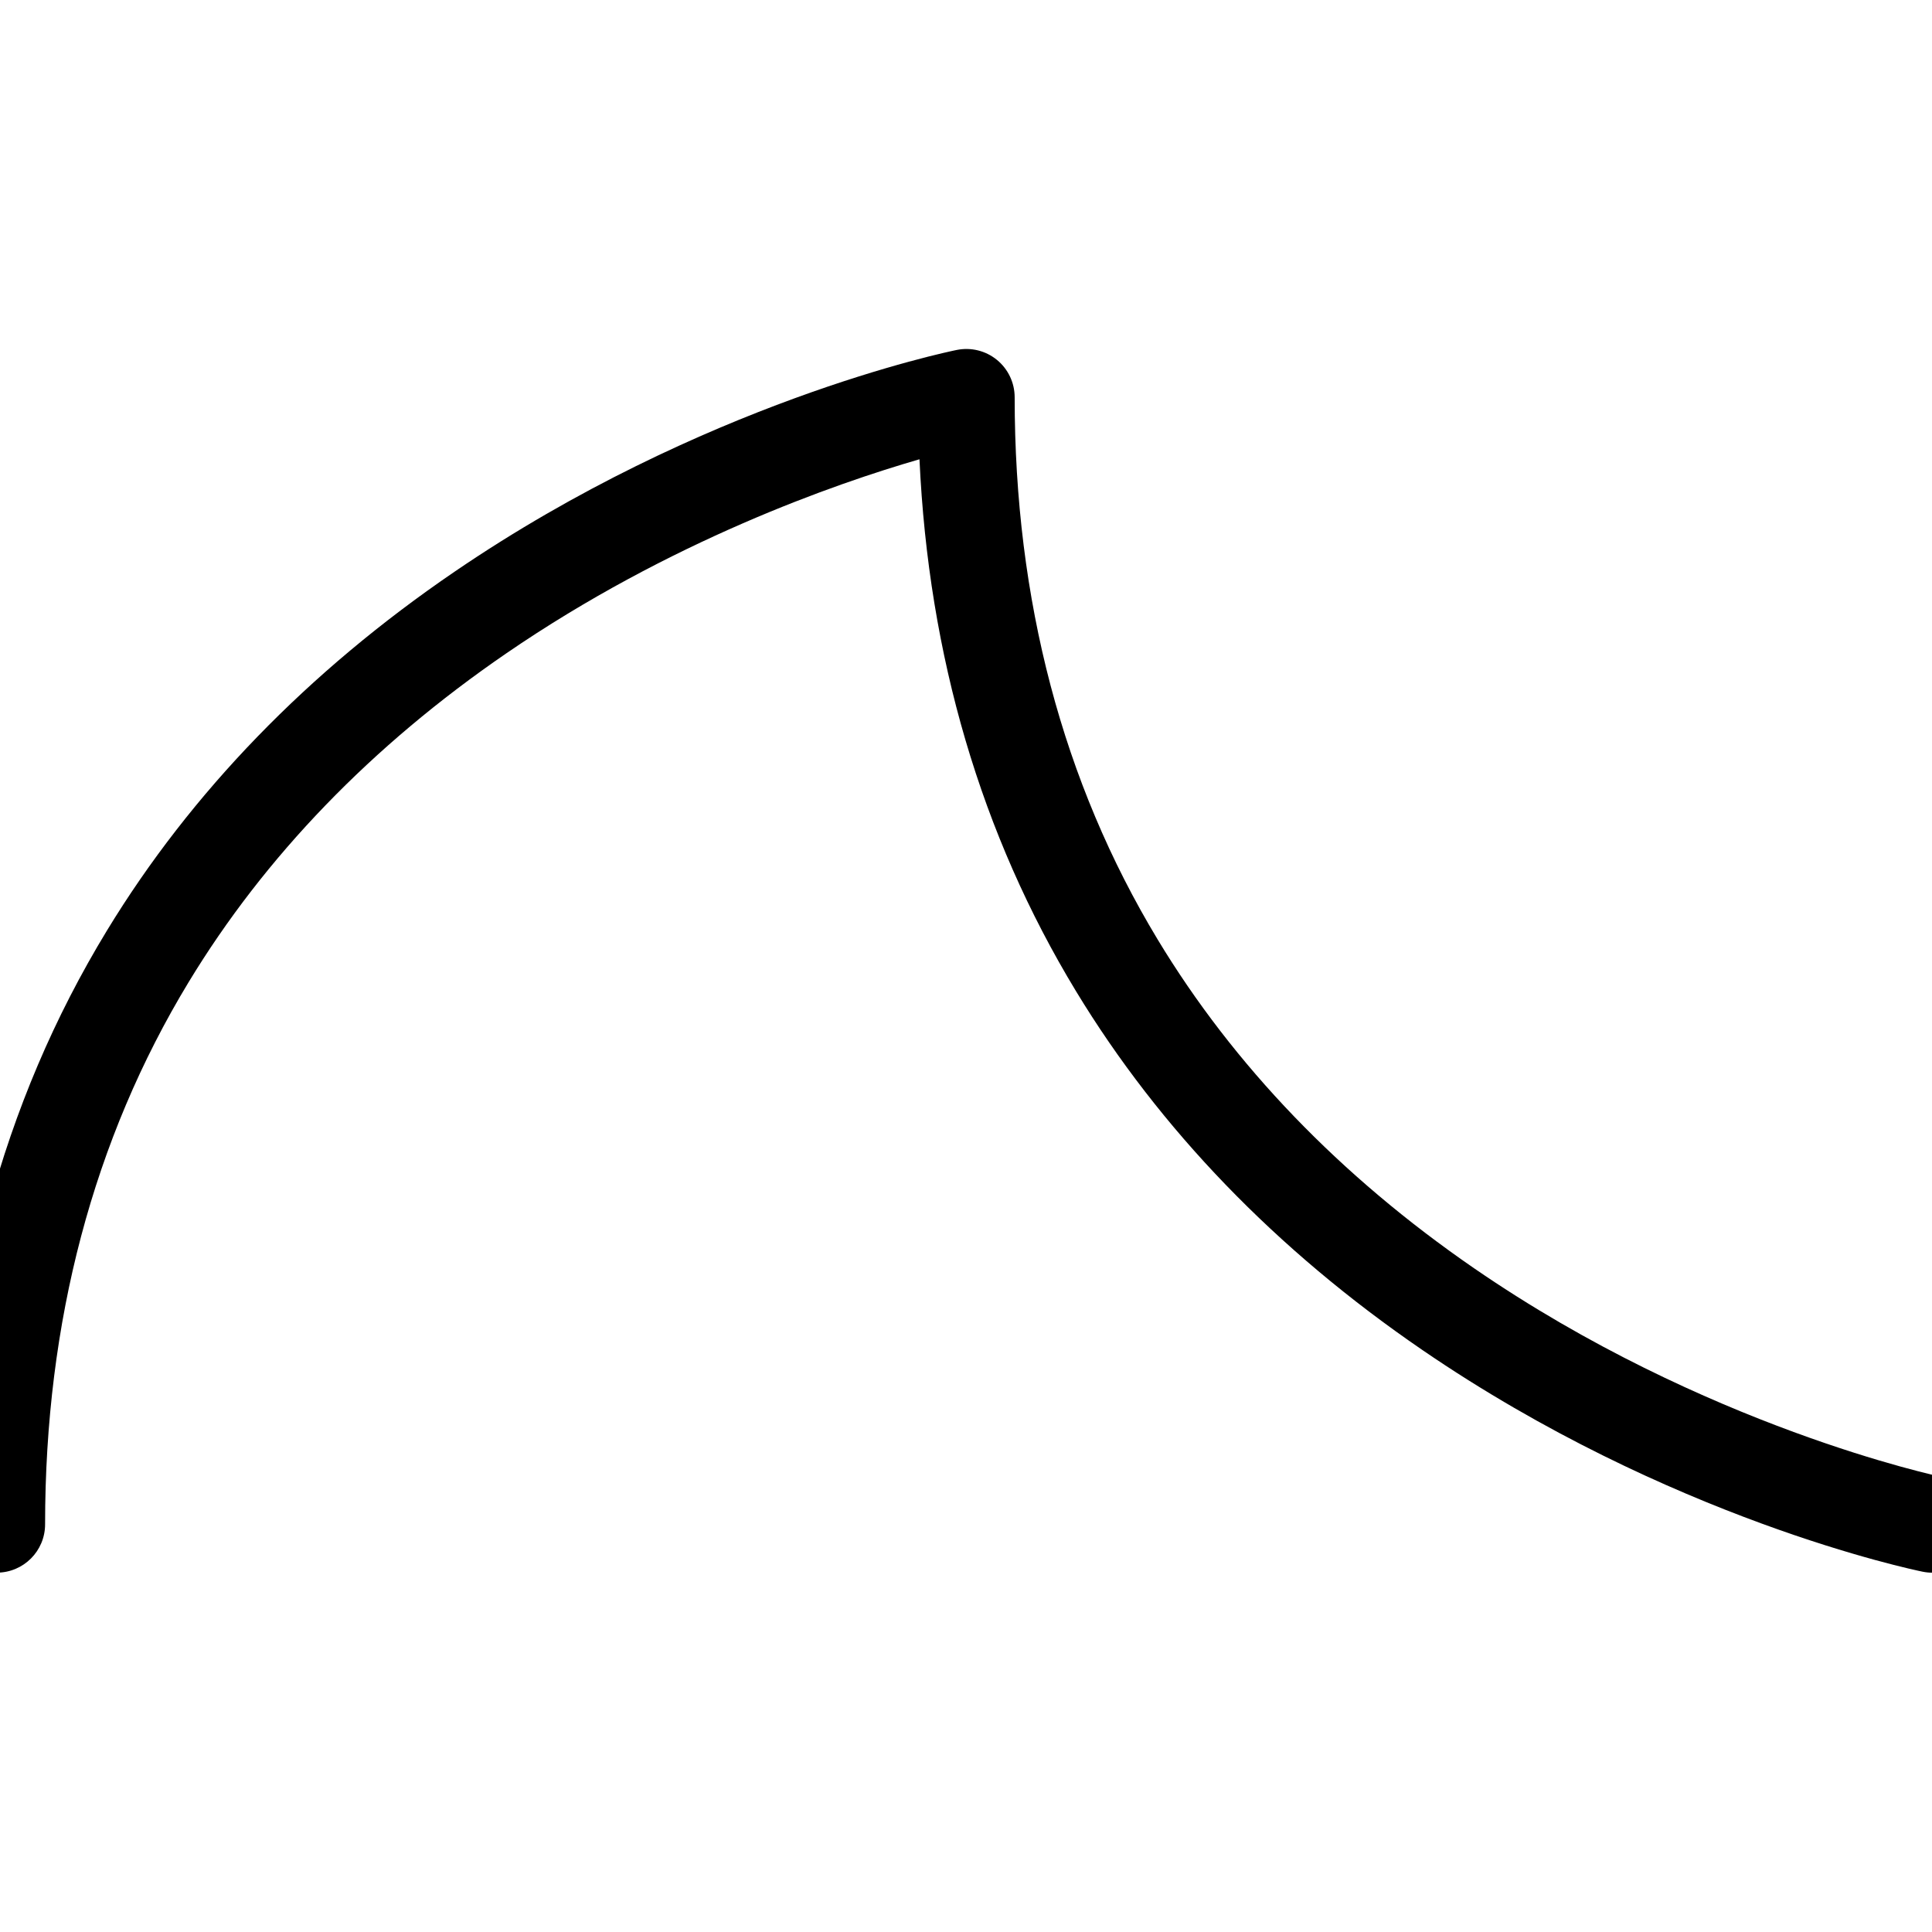 <?xml version="1.0" encoding="UTF-8"?>
<svg id="a" data-name="layer1" xmlns="http://www.w3.org/2000/svg" viewBox="0 0 1000 1000">
  <path d="M1000.21,814.02c-1.65,0-3.32-.16-5-.5-5.31-1.08-131.44-27.4-259.15-114.87-75.53-51.73-135.79-114.18-179.12-185.61-49.14-81-76.33-173.48-81.02-275.32-43.5,12.6-129.27,42.43-213.94,100.51-69.54,47.71-124.85,104.97-164.38,170.19-49.27,81.29-74.26,175.7-74.26,280.58,0,13.81-11.19,25-25,25s-25-11.19-25-25c0-114.56,27.61-217.99,82.06-307.42,43.49-71.43,103.97-133.87,179.78-185.6,128.17-87.46,254.73-113.77,260.06-114.85,7.35-1.48,14.98.4,20.78,5.15,5.81,4.75,9.17,11.85,9.17,19.35,0,104.9,24.89,199.31,73.99,280.61,39.39,65.22,94.48,122.48,163.76,170.18,119.43,82.24,241.04,107.82,242.25,108.07,13.52,2.77,22.25,15.97,19.49,29.49-2.42,11.84-12.83,20.01-24.46,20.01Z"/>
</svg>